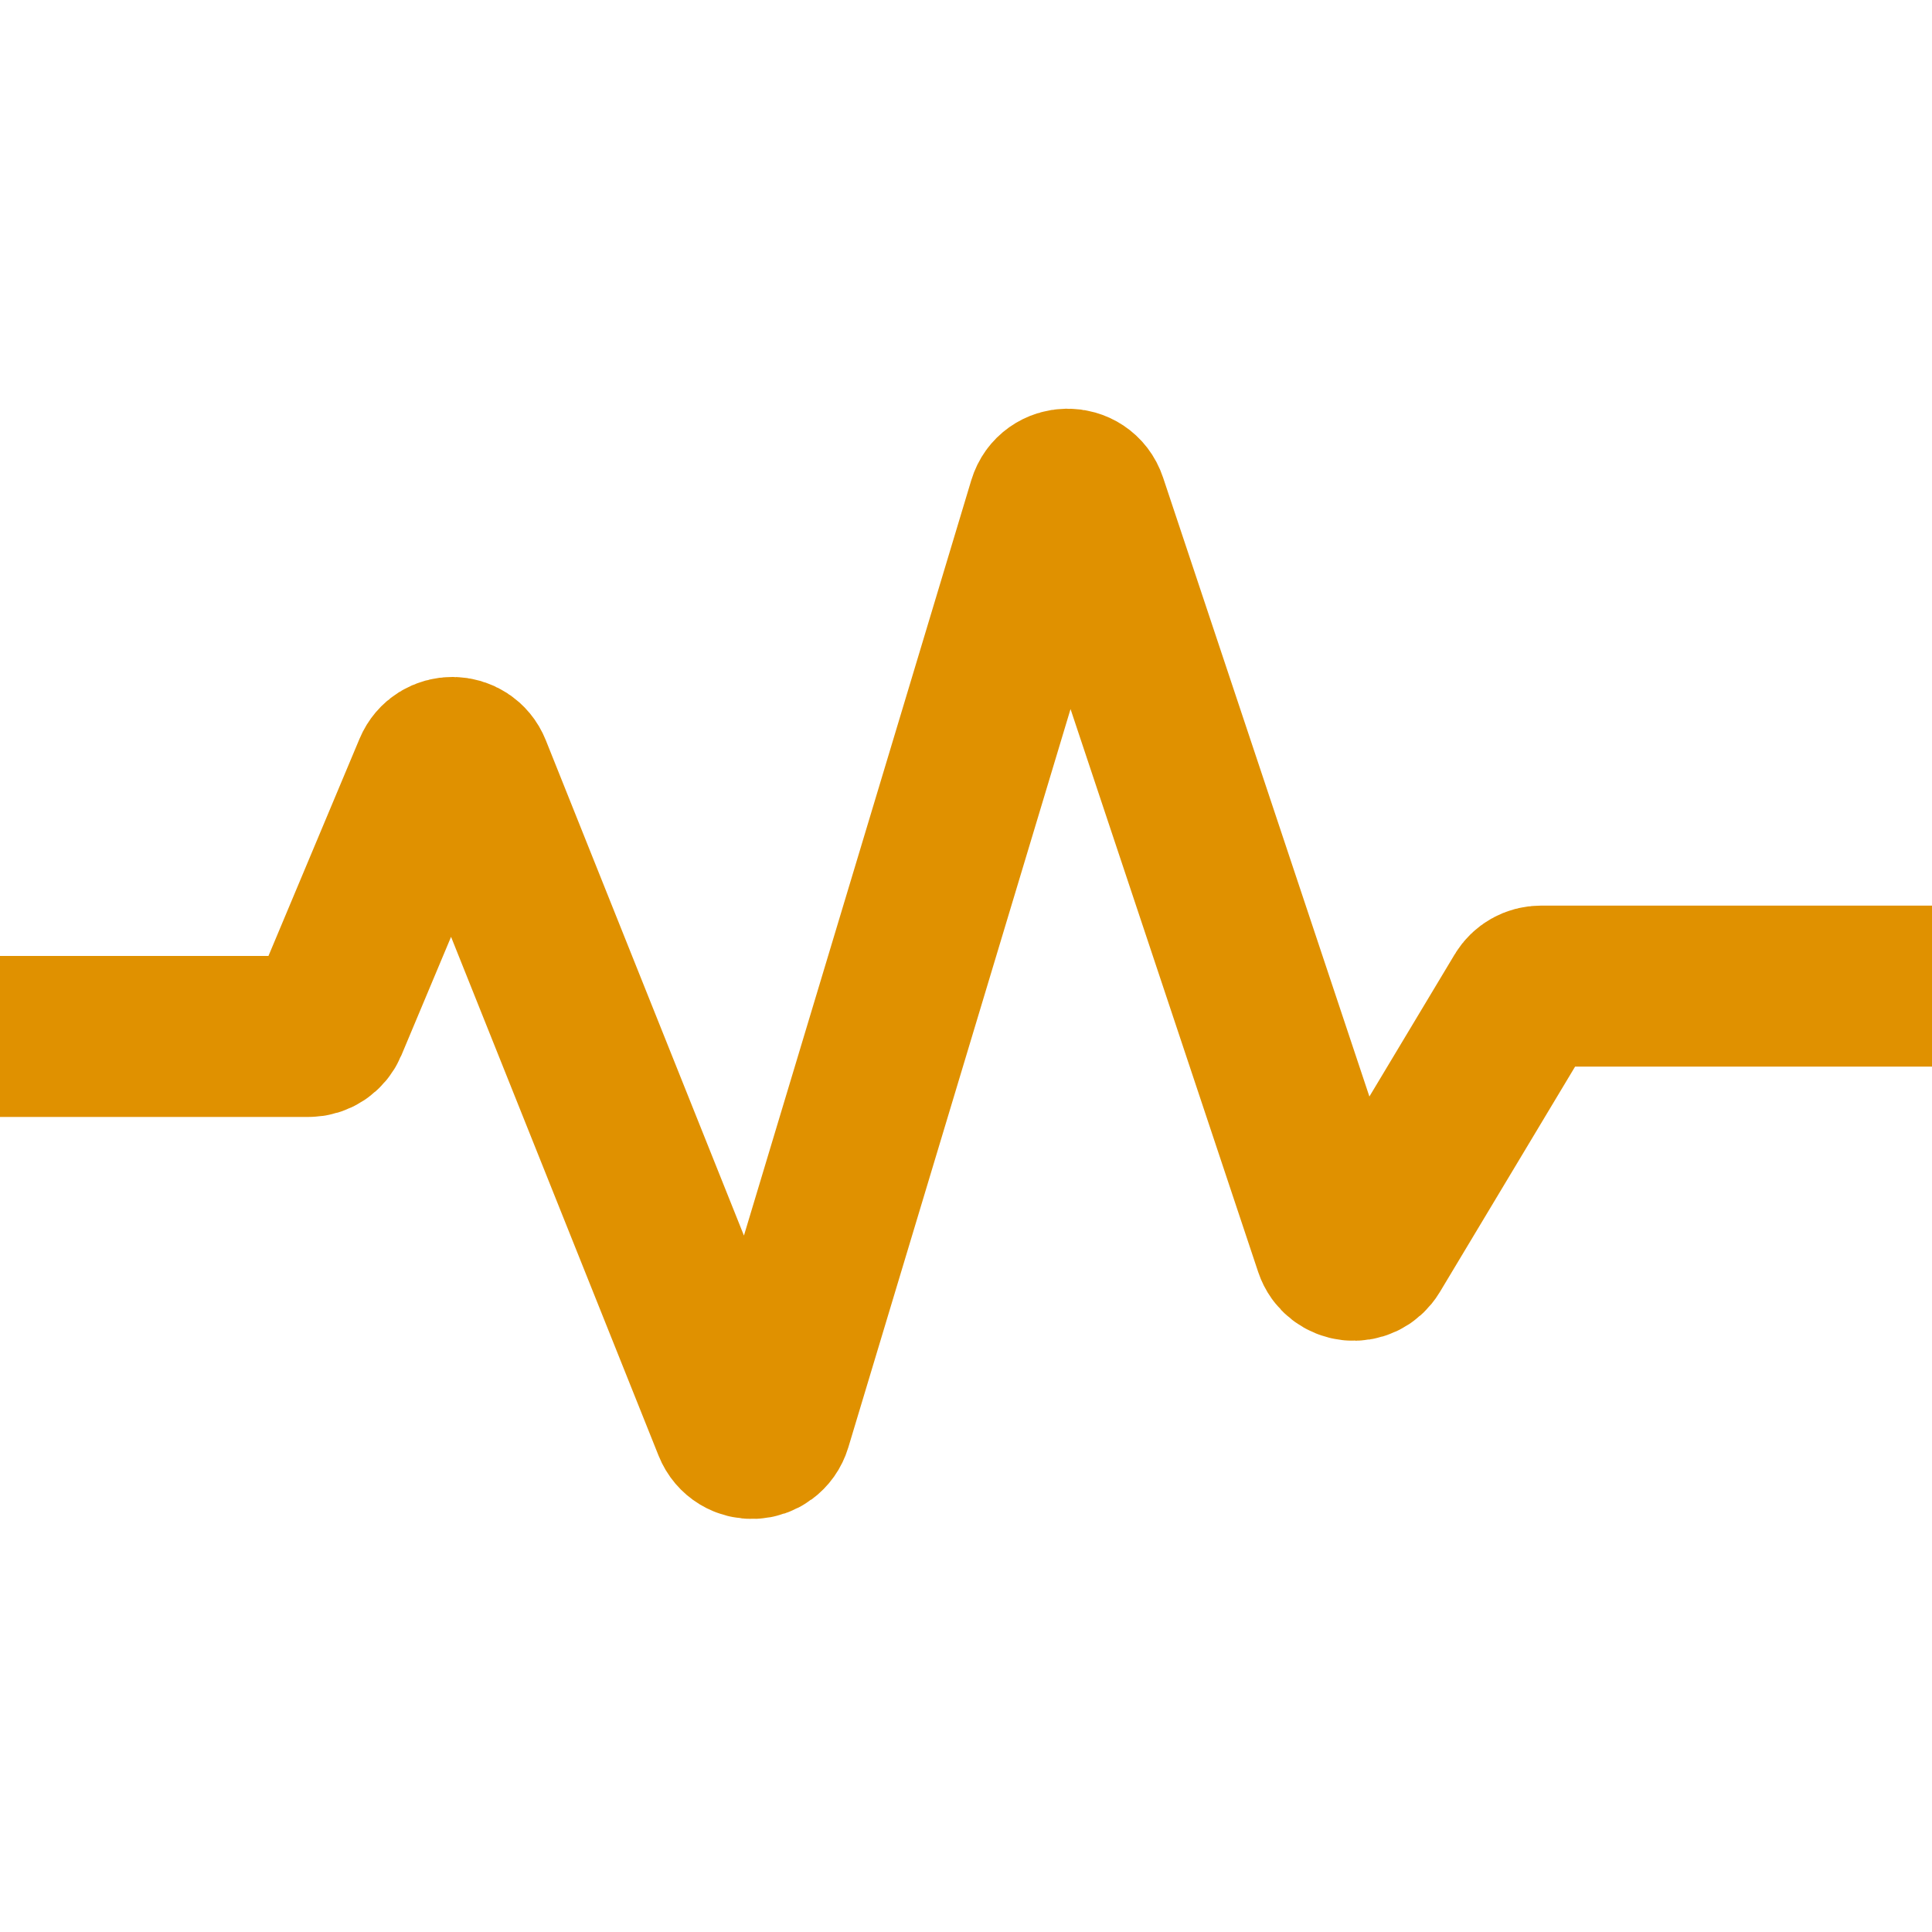 <svg width="96" height="96" viewBox="0 0 96 96" fill="none" xmlns="http://www.w3.org/2000/svg">
<path d="M0 51.5H15.335C15.738 51.5 16.101 51.258 16.257 50.887L21.556 38.251C21.902 37.426 23.074 37.436 23.407 38.267L36.438 70.845C36.789 71.724 38.051 71.668 38.324 70.762L52.091 25.02C52.372 24.085 53.689 24.066 53.997 24.992L66.312 61.937C66.583 62.748 67.679 62.868 68.119 62.136L75.709 49.486C75.889 49.184 76.215 49 76.566 49H96" stroke="rgb(224, 145, 0)" stroke-width="8"/>
</svg>
